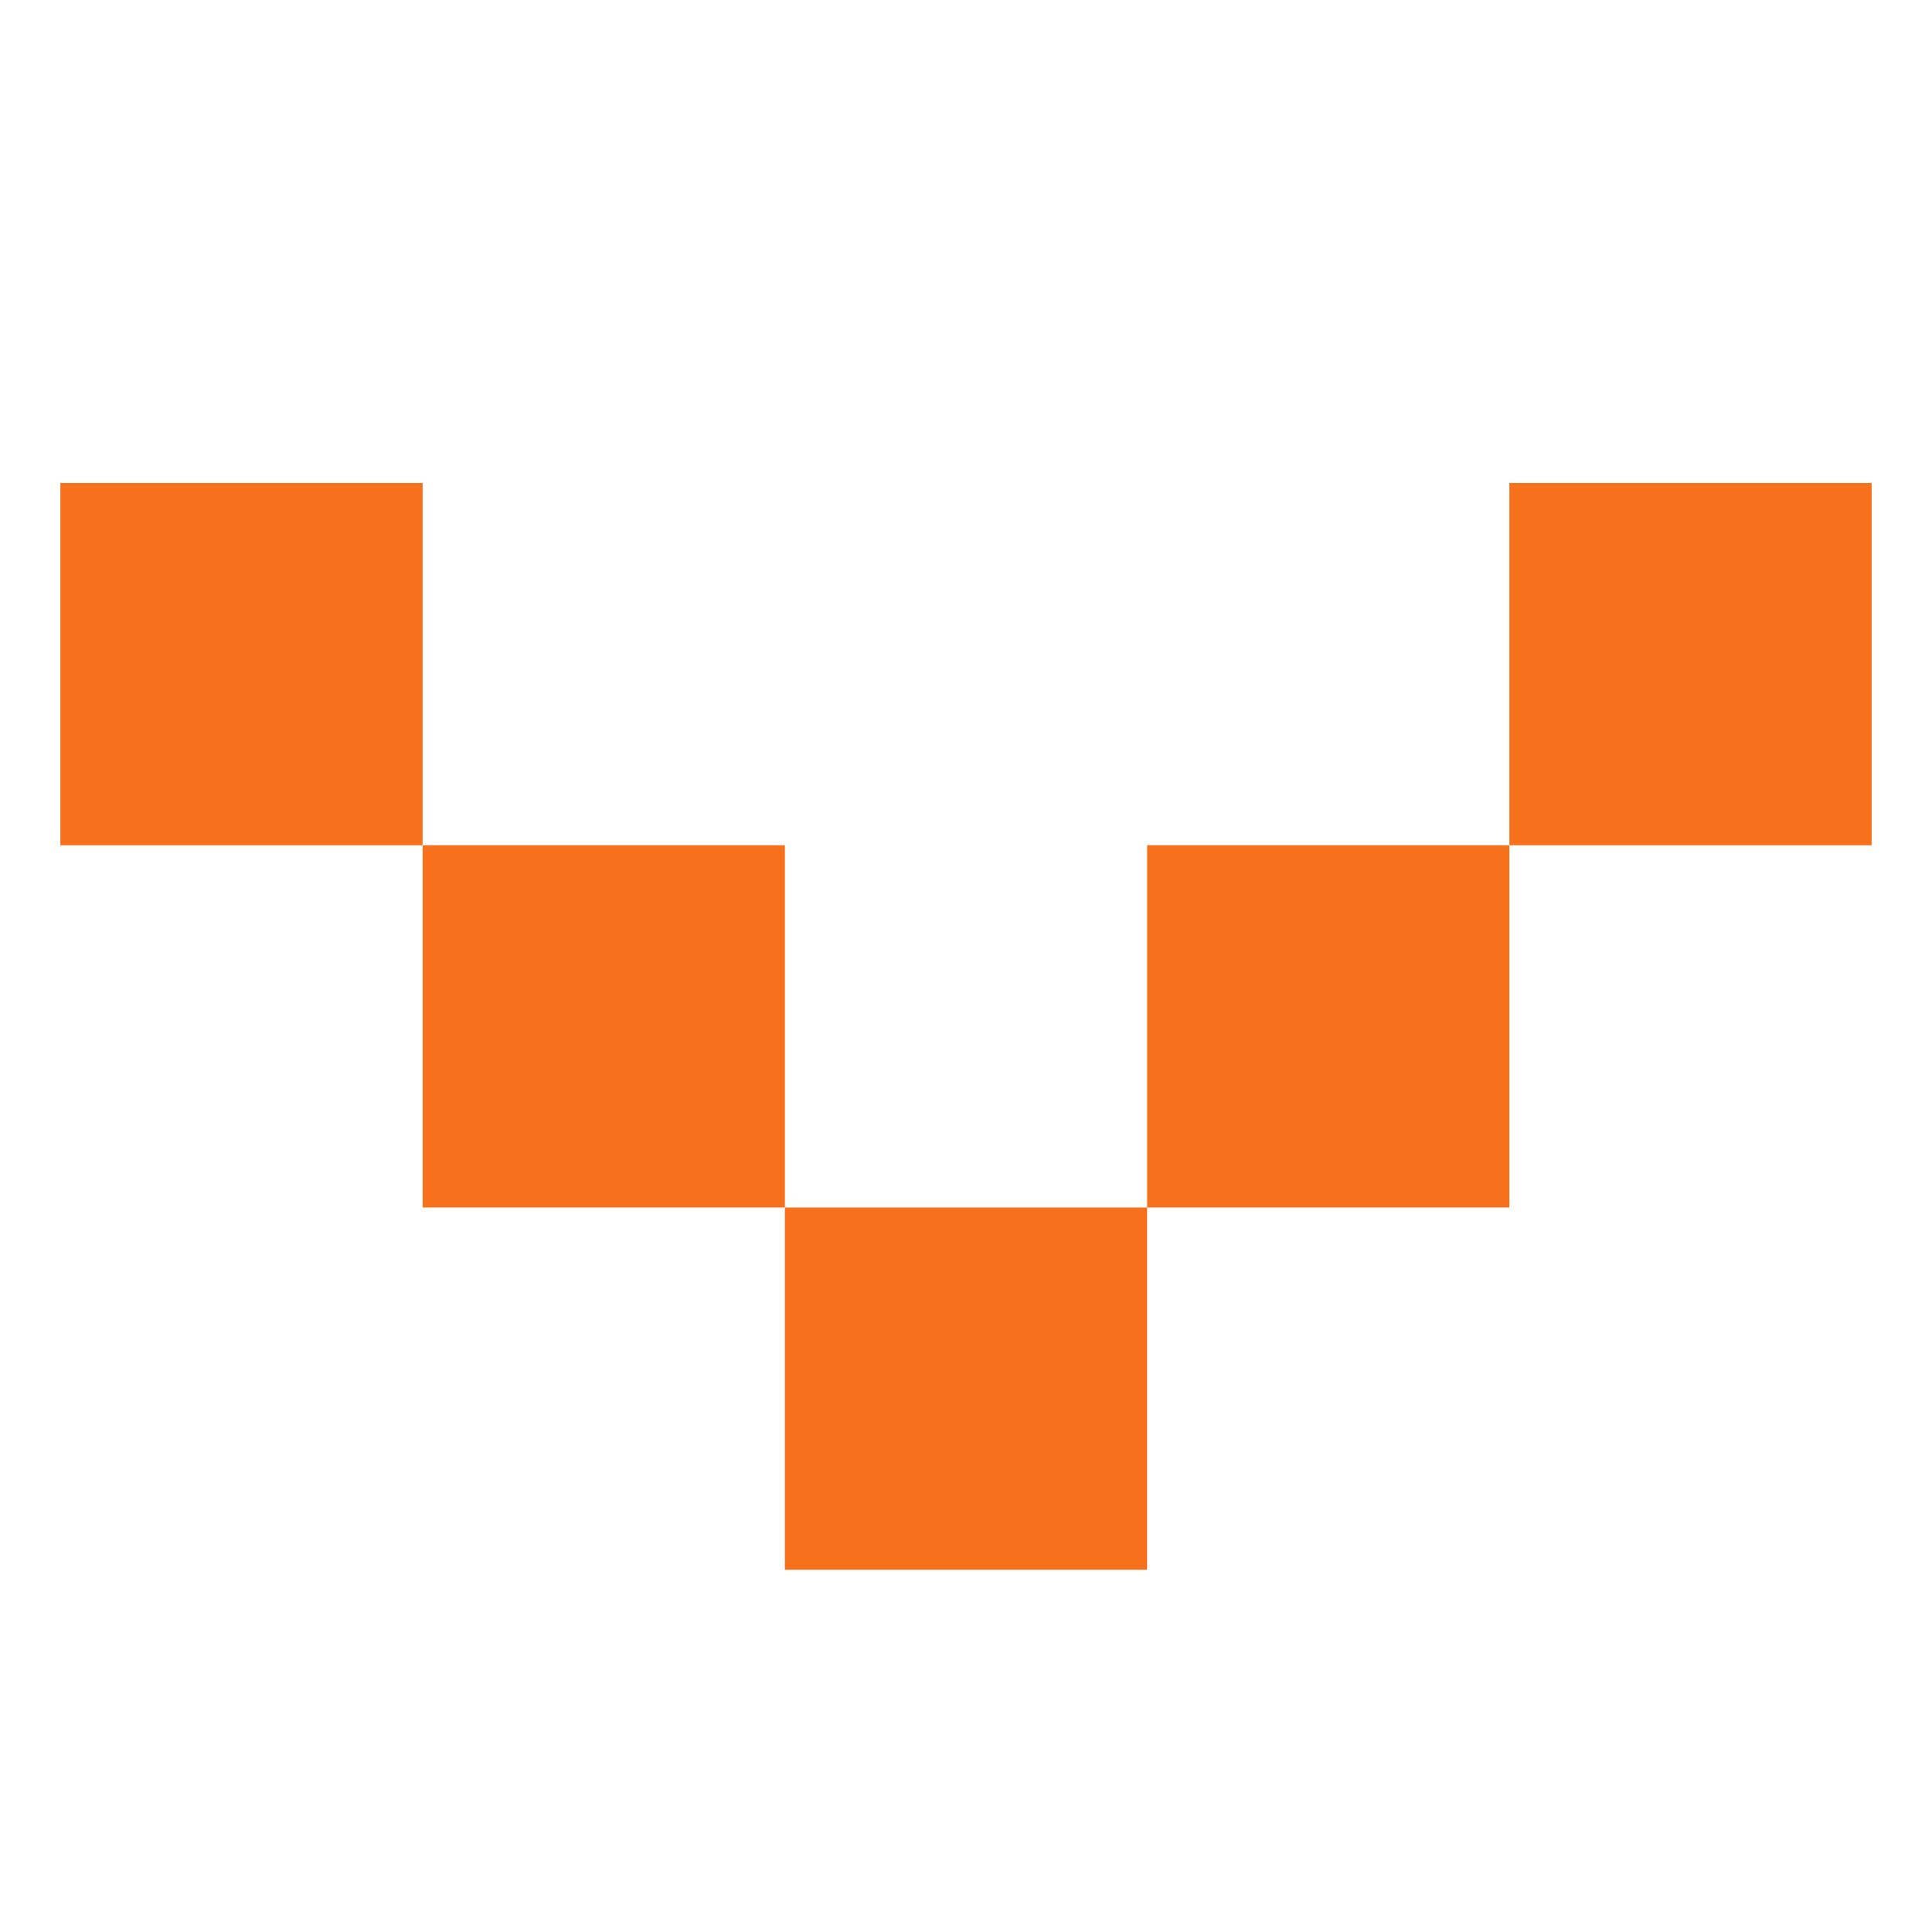 <svg width="16" height="16" viewBox="0 0 16 16" fill="none" xmlns="http://www.w3.org/2000/svg">
<rect x="0.5" y="4" width="3" height="3" fill="#F7701B"/>
<rect x="3.5" y="7" width="3" height="3" fill="#F7701B"/>
<rect x="6.5" y="10" width="3" height="3" fill="#F7701B"/>
<rect x="9.5" y="7" width="3" height="3" fill="#F7701B"/>
<rect x="12.5" y="4" width="3" height="3" fill="#F7701B"/>
</svg>
